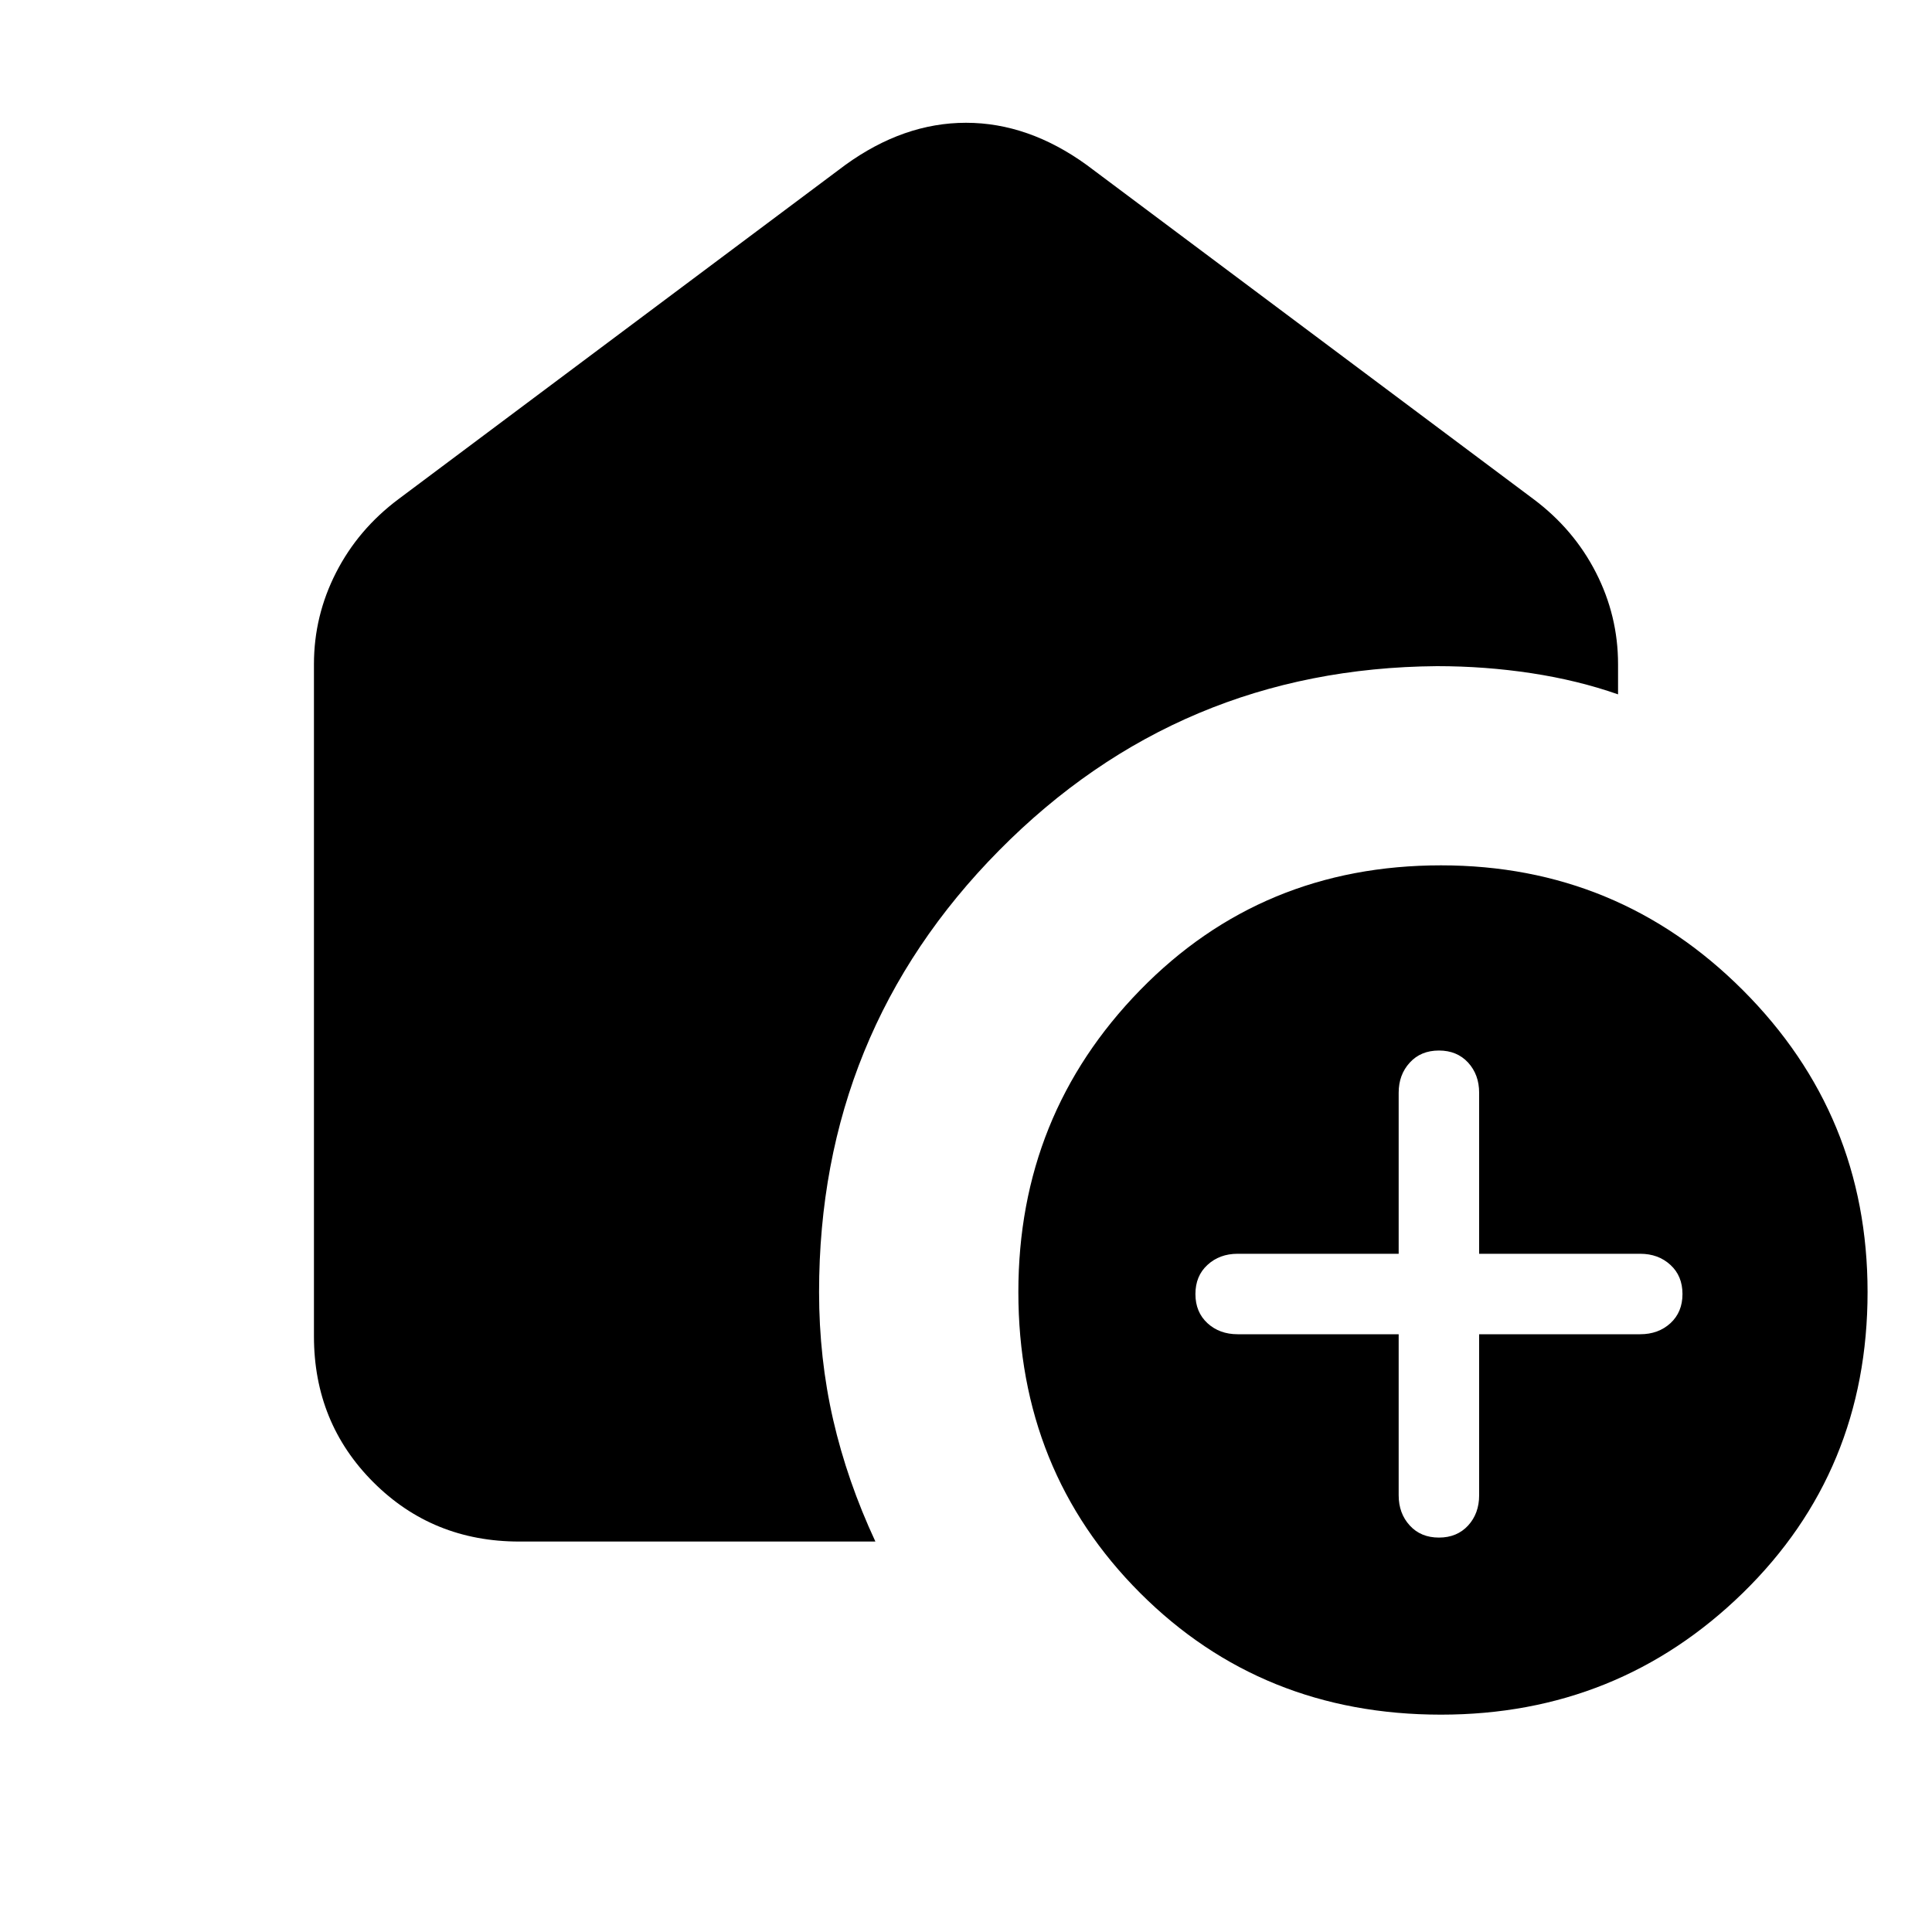 <svg xmlns="http://www.w3.org/2000/svg" height="20" width="20"><path d="M14.917 17.75q-1.855 0-3.115-1.26-1.26-1.261-1.26-3.115 0-1.833 1.26-3.125t3.115-1.292q1.833 0 3.125 1.292 1.291 1.292 1.291 3.125 0 1.854-1.291 3.115-1.292 1.26-3.125 1.26Zm-.438-3.938v1.667q0 .188.115.313.114.125.302.125.187 0 .302-.125.114-.125.114-.313v-1.667h1.667q.188 0 .313-.114.125-.115.125-.302 0-.188-.125-.302-.125-.115-.313-.115h-1.667v-1.667q0-.187-.114-.312-.115-.125-.302-.125-.188 0-.302.125-.115.125-.115.312v1.667h-1.667q-.187 0-.312.115-.125.114-.125.302 0 .187.125.302.125.114.312.114Zm-5.417 2.146H5.375q-.896 0-1.51-.614-.615-.615-.615-1.511V6.875q0-.5.229-.948.229-.448.646-.76L8.75 1.708q.604-.437 1.25-.437t1.25.437l4.625 3.459q.417.312.646.76.229.448.229.948v.313q-.417-.146-.896-.219-.479-.073-.979-.073-2.667.021-4.531 1.906-1.865 1.886-1.865 4.573 0 .687.146 1.323.146.635.437 1.26Z"/></svg>